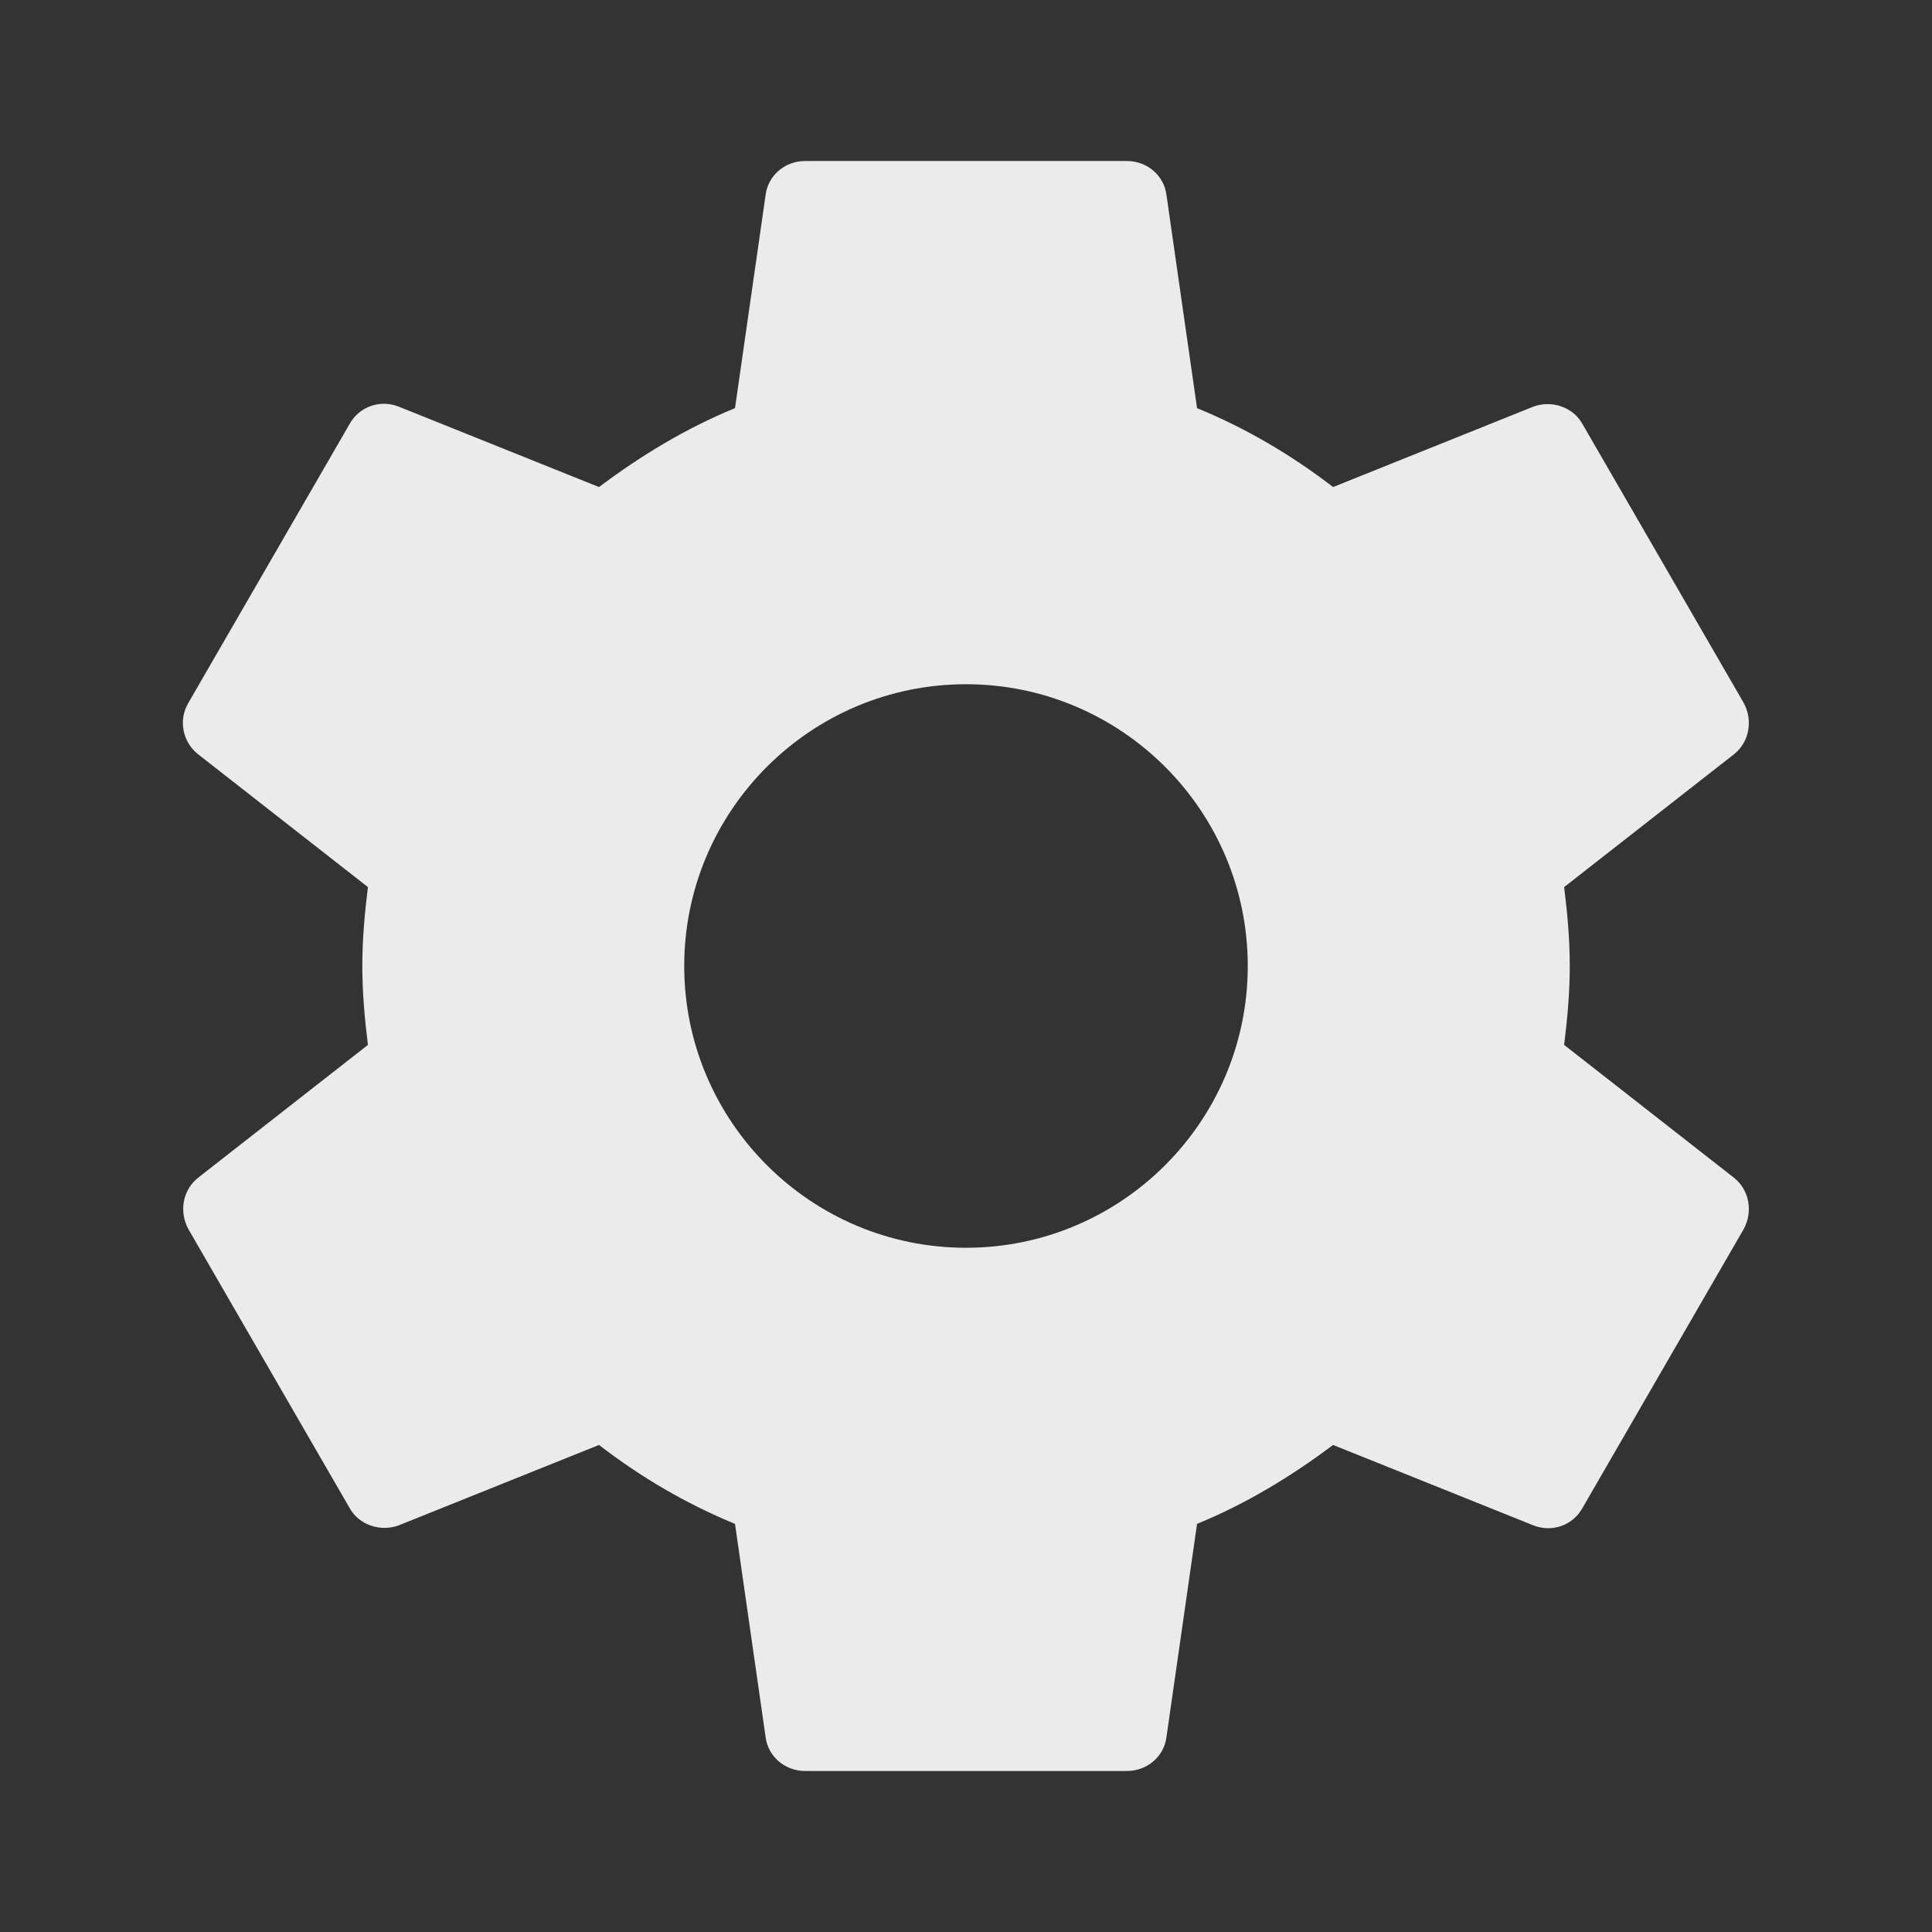 <!-- Generated by IcoMoon.io -->
<svg version="1.1" xmlns="http://www.w3.org/2000/svg" width="32" height="32" viewBox="0 0 32 32">
<rect x="0" y="0" width="32" height="32" fill="#333333" stroke="none"/>
<title>mt-settings</title>
<path fill="#ebebeb" d="M25.907 17.307c0.053-0.427 0.093-0.853 0.093-1.307s-0.040-0.88-0.093-1.307l2.813-2.2c0.253-0.2 0.32-0.56 0.16-0.853l-2.667-4.613c-0.16-0.293-0.52-0.4-0.813-0.293l-3.32 1.333c-0.693-0.533-1.44-0.973-2.253-1.307l-0.507-3.533c-0.040-0.32-0.32-0.56-0.653-0.56h-5.333c-0.333 0-0.613 0.24-0.653 0.56l-0.507 3.533c-0.813 0.333-1.56 0.787-2.253 1.307l-3.32-1.333c-0.307-0.12-0.653 0-0.813 0.293l-2.667 4.613c-0.173 0.293-0.093 0.653 0.16 0.853l2.813 2.2c-0.053 0.427-0.093 0.867-0.093 1.307s0.040 0.88 0.093 1.307l-2.813 2.2c-0.253 0.2-0.32 0.56-0.16 0.853l2.667 4.613c0.16 0.293 0.52 0.4 0.813 0.293l3.32-1.333c0.693 0.533 1.44 0.973 2.253 1.307l0.507 3.533c0.040 0.32 0.32 0.56 0.653 0.56h5.333c0.333 0 0.613-0.24 0.653-0.56l0.507-3.533c0.813-0.333 1.56-0.787 2.253-1.307l3.32 1.333c0.307 0.12 0.653 0 0.813-0.293l2.667-4.613c0.16-0.293 0.093-0.653-0.16-0.853l-2.813-2.2zM16 20.667c-2.573 0-4.667-2.093-4.667-4.667s2.093-4.667 4.667-4.667c2.573 0 4.667 2.093 4.667 4.667s-2.093 4.667-4.667 4.667v0z"></path>
</svg>
